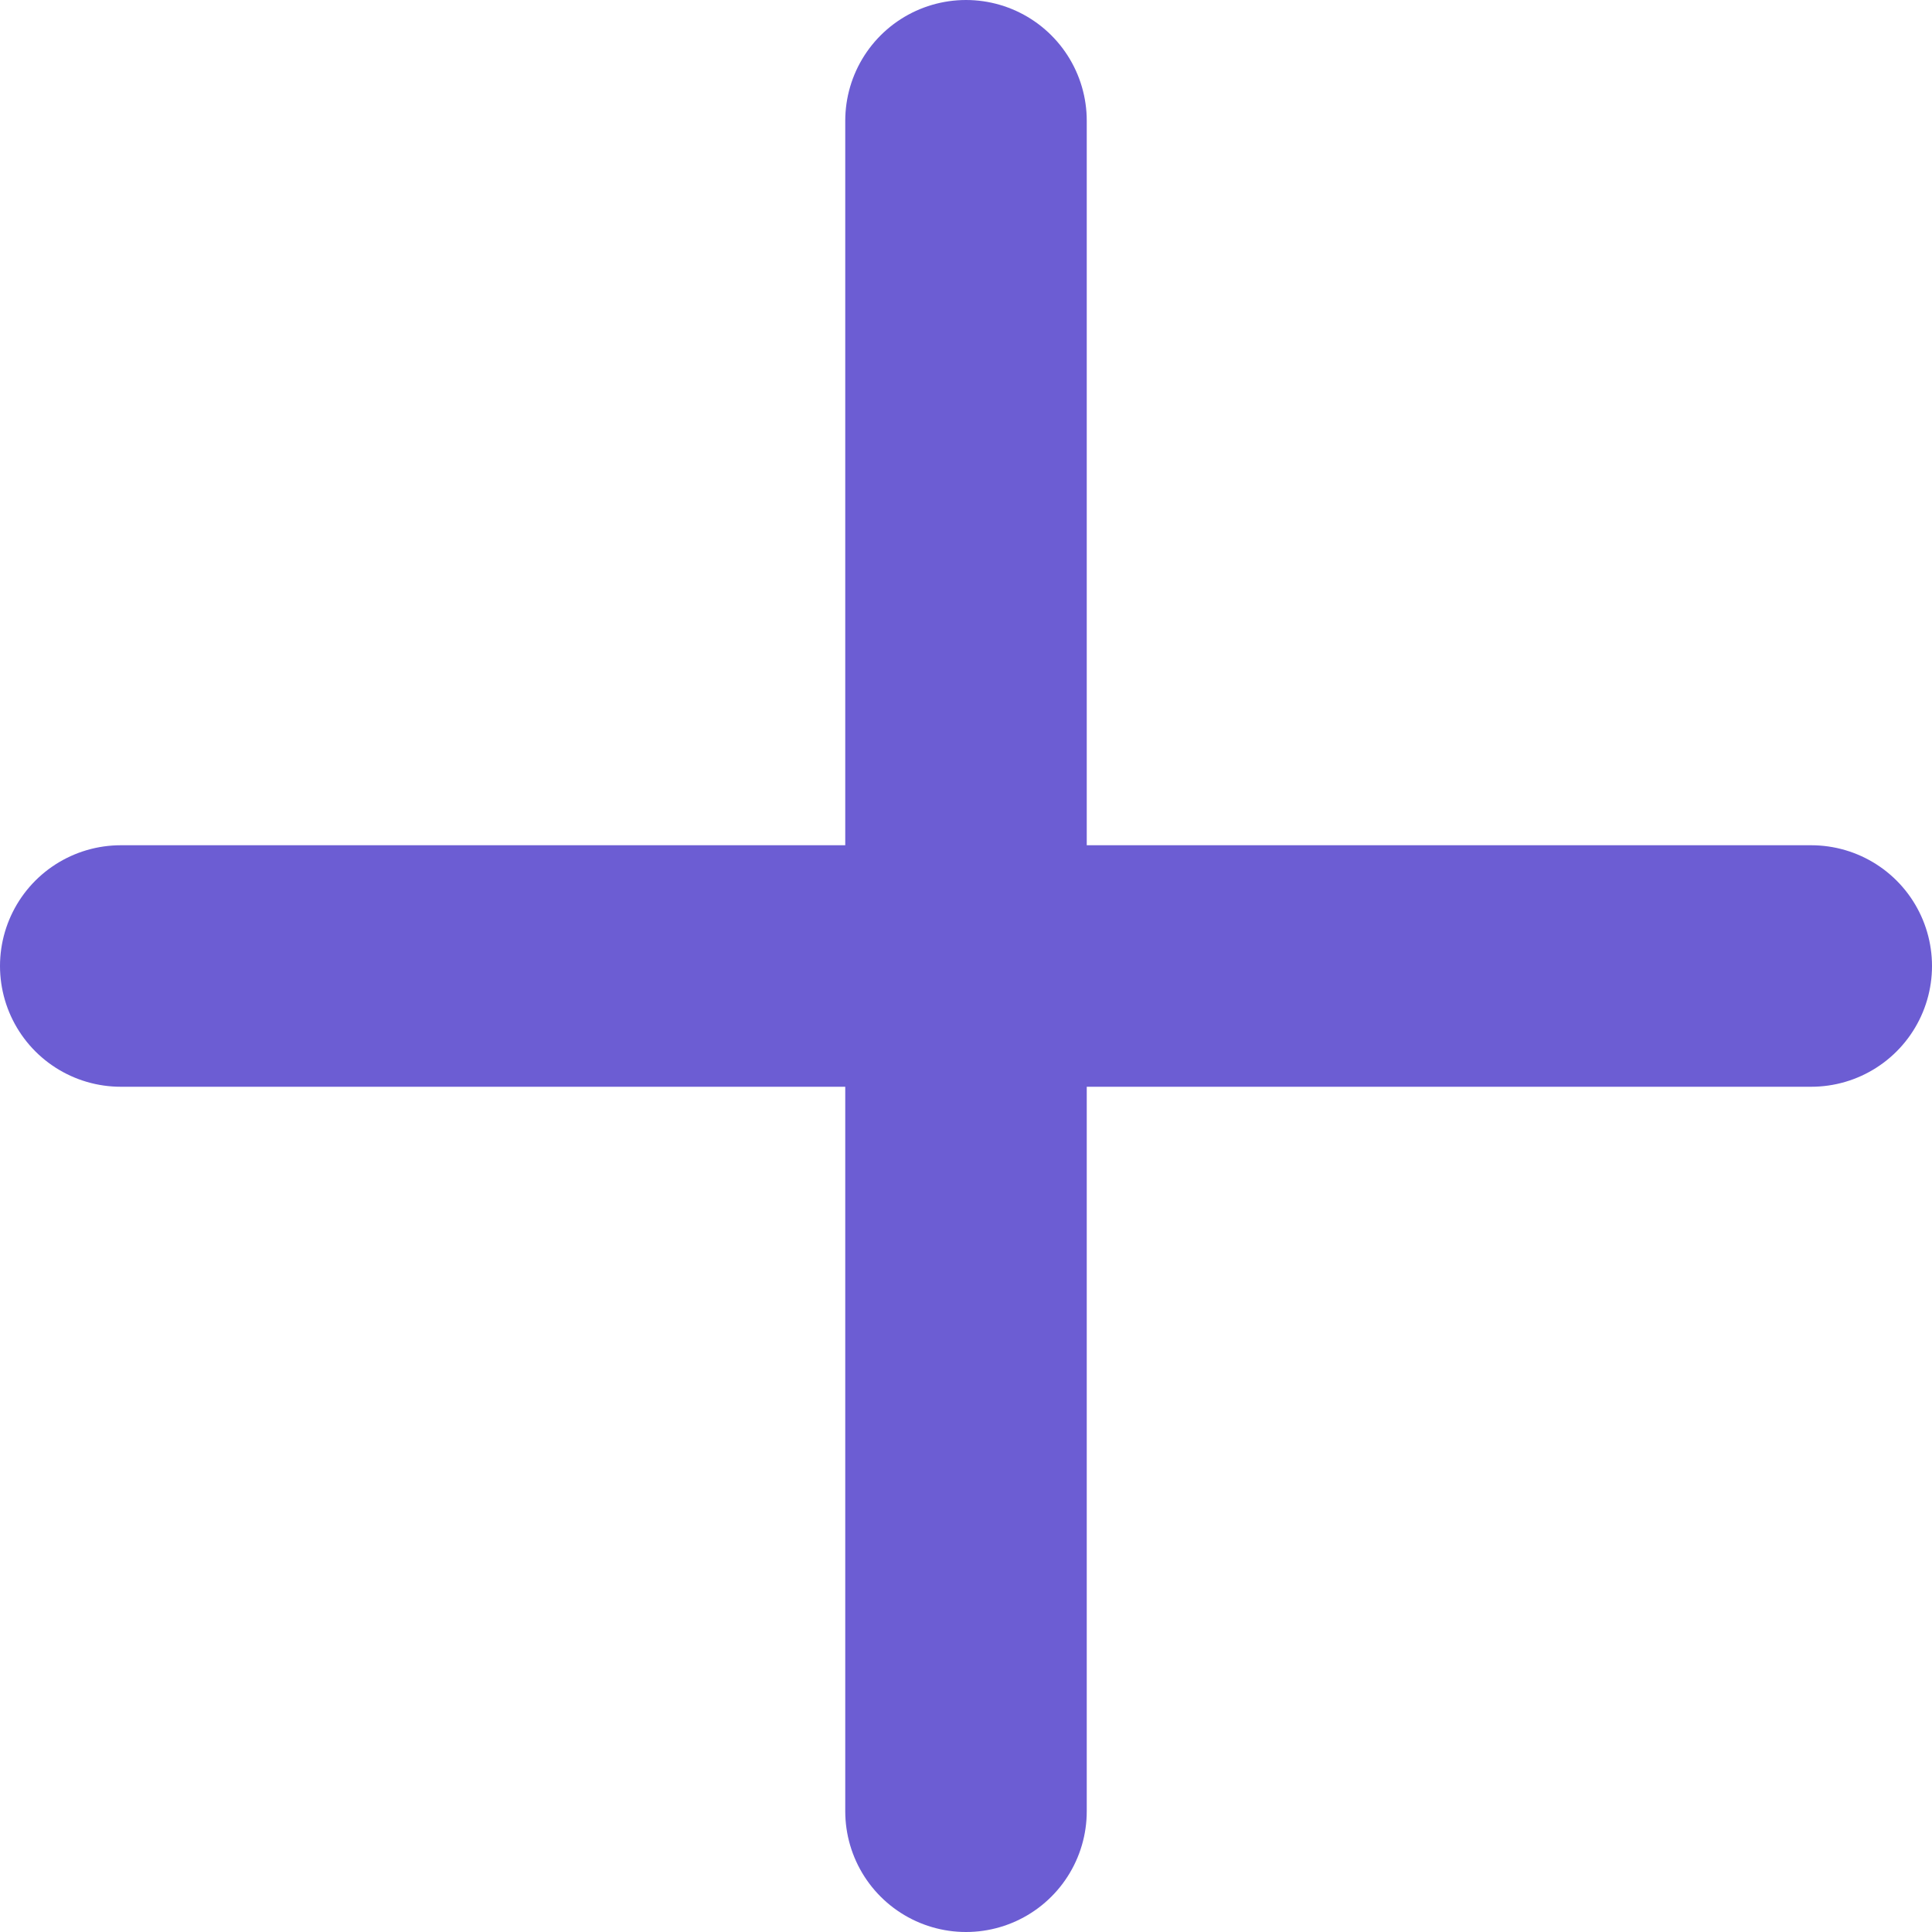 <svg width="8" height="8" viewBox="0 0 8 8" fill="none" xmlns="http://www.w3.org/2000/svg">
<path d="M4 0.5V4M4 4H7.5M4 4H0.5M4 4V7.5" stroke="#6C5DD3" stroke-linecap="round" stroke-linejoin="round"/>
</svg>
